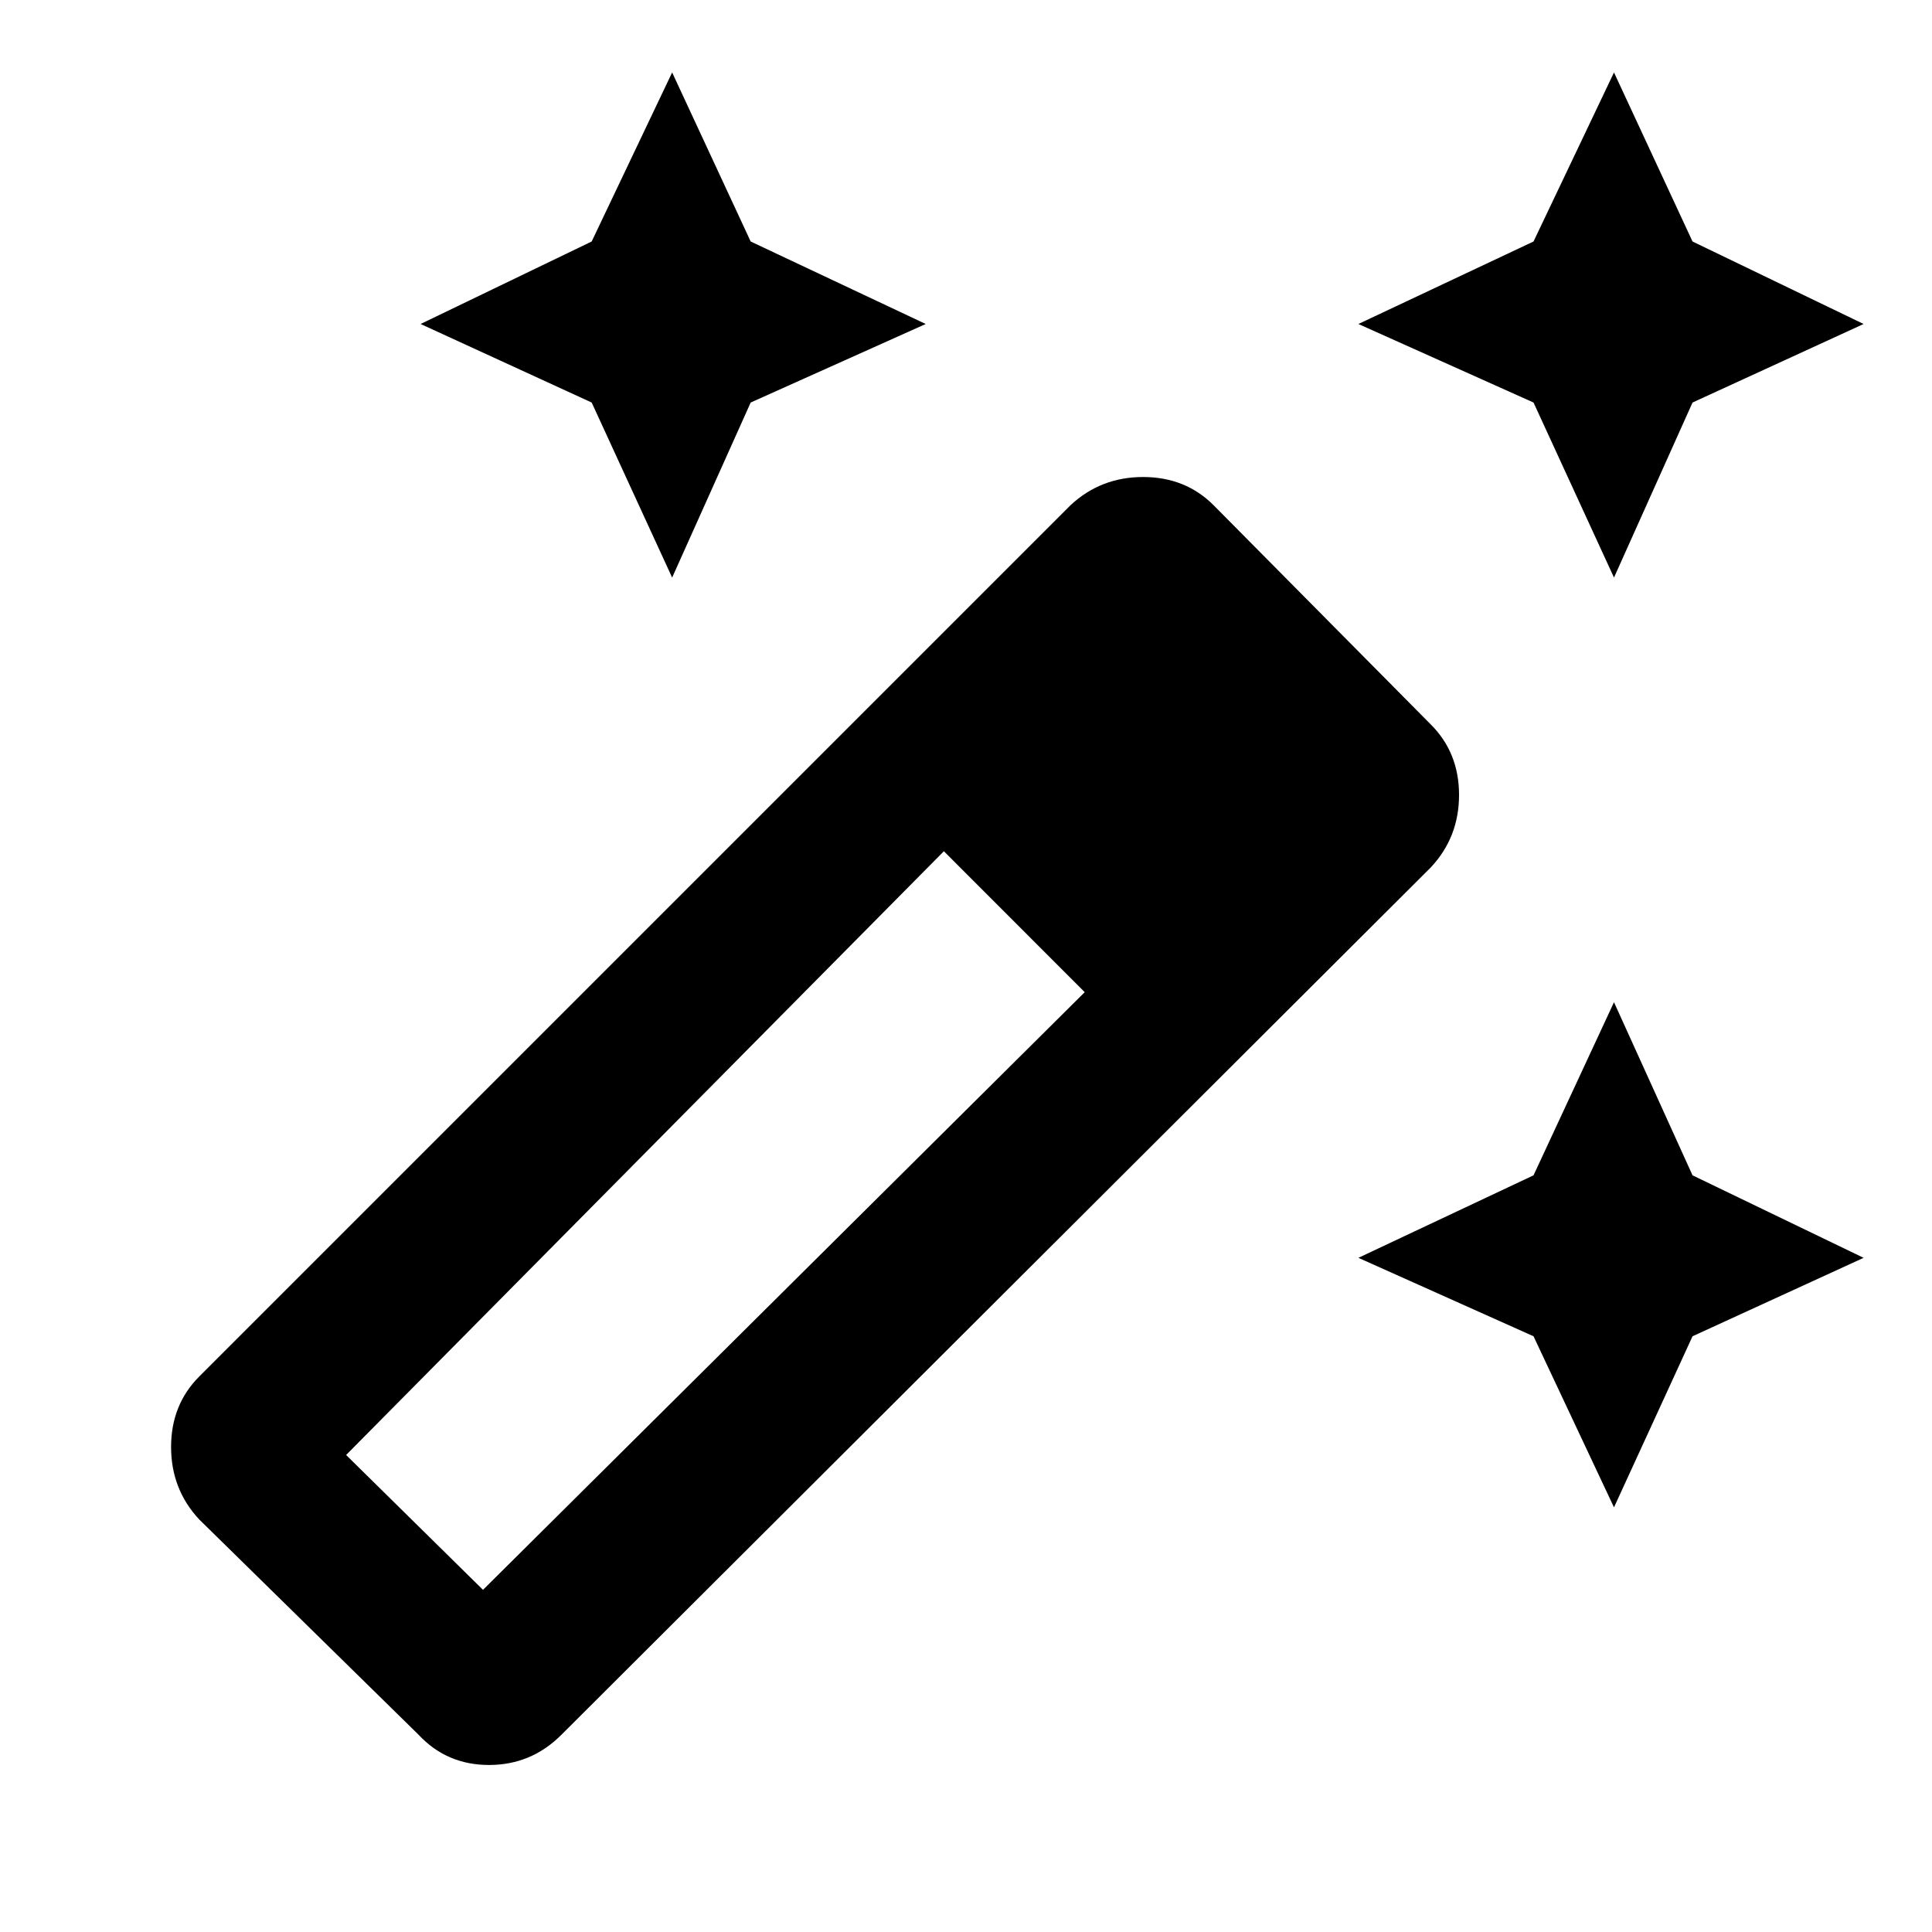 <svg xmlns="http://www.w3.org/2000/svg" height="20" width="20"><path d="m16.708 5.979-.833-1.812-1.813-.813 1.813-.854.833-1.75.813 1.75 1.771.854-1.771.813Zm-9.75 0-.833-1.812-1.771-.813L6.125 2.5 6.958.75l.813 1.75 1.812.854-1.812.813Zm9.75 9.625-.833-1.771-1.813-.812 1.813-.854.833-1.792.813 1.792 1.771.854-1.771.812ZM4.333 17.958l-2.271-2.229q-.291-.312-.291-.75 0-.437.291-.729l9.021-9.021q.313-.291.75-.291.438 0 .729.291l2.25 2.271q.292.292.292.729 0 .438-.292.75l-9 8.979q-.312.313-.75.313-.437 0-.729-.313Zm.667-1.5 6.229-6.187-1.458-1.459-6.188 6.25Z"/></svg>